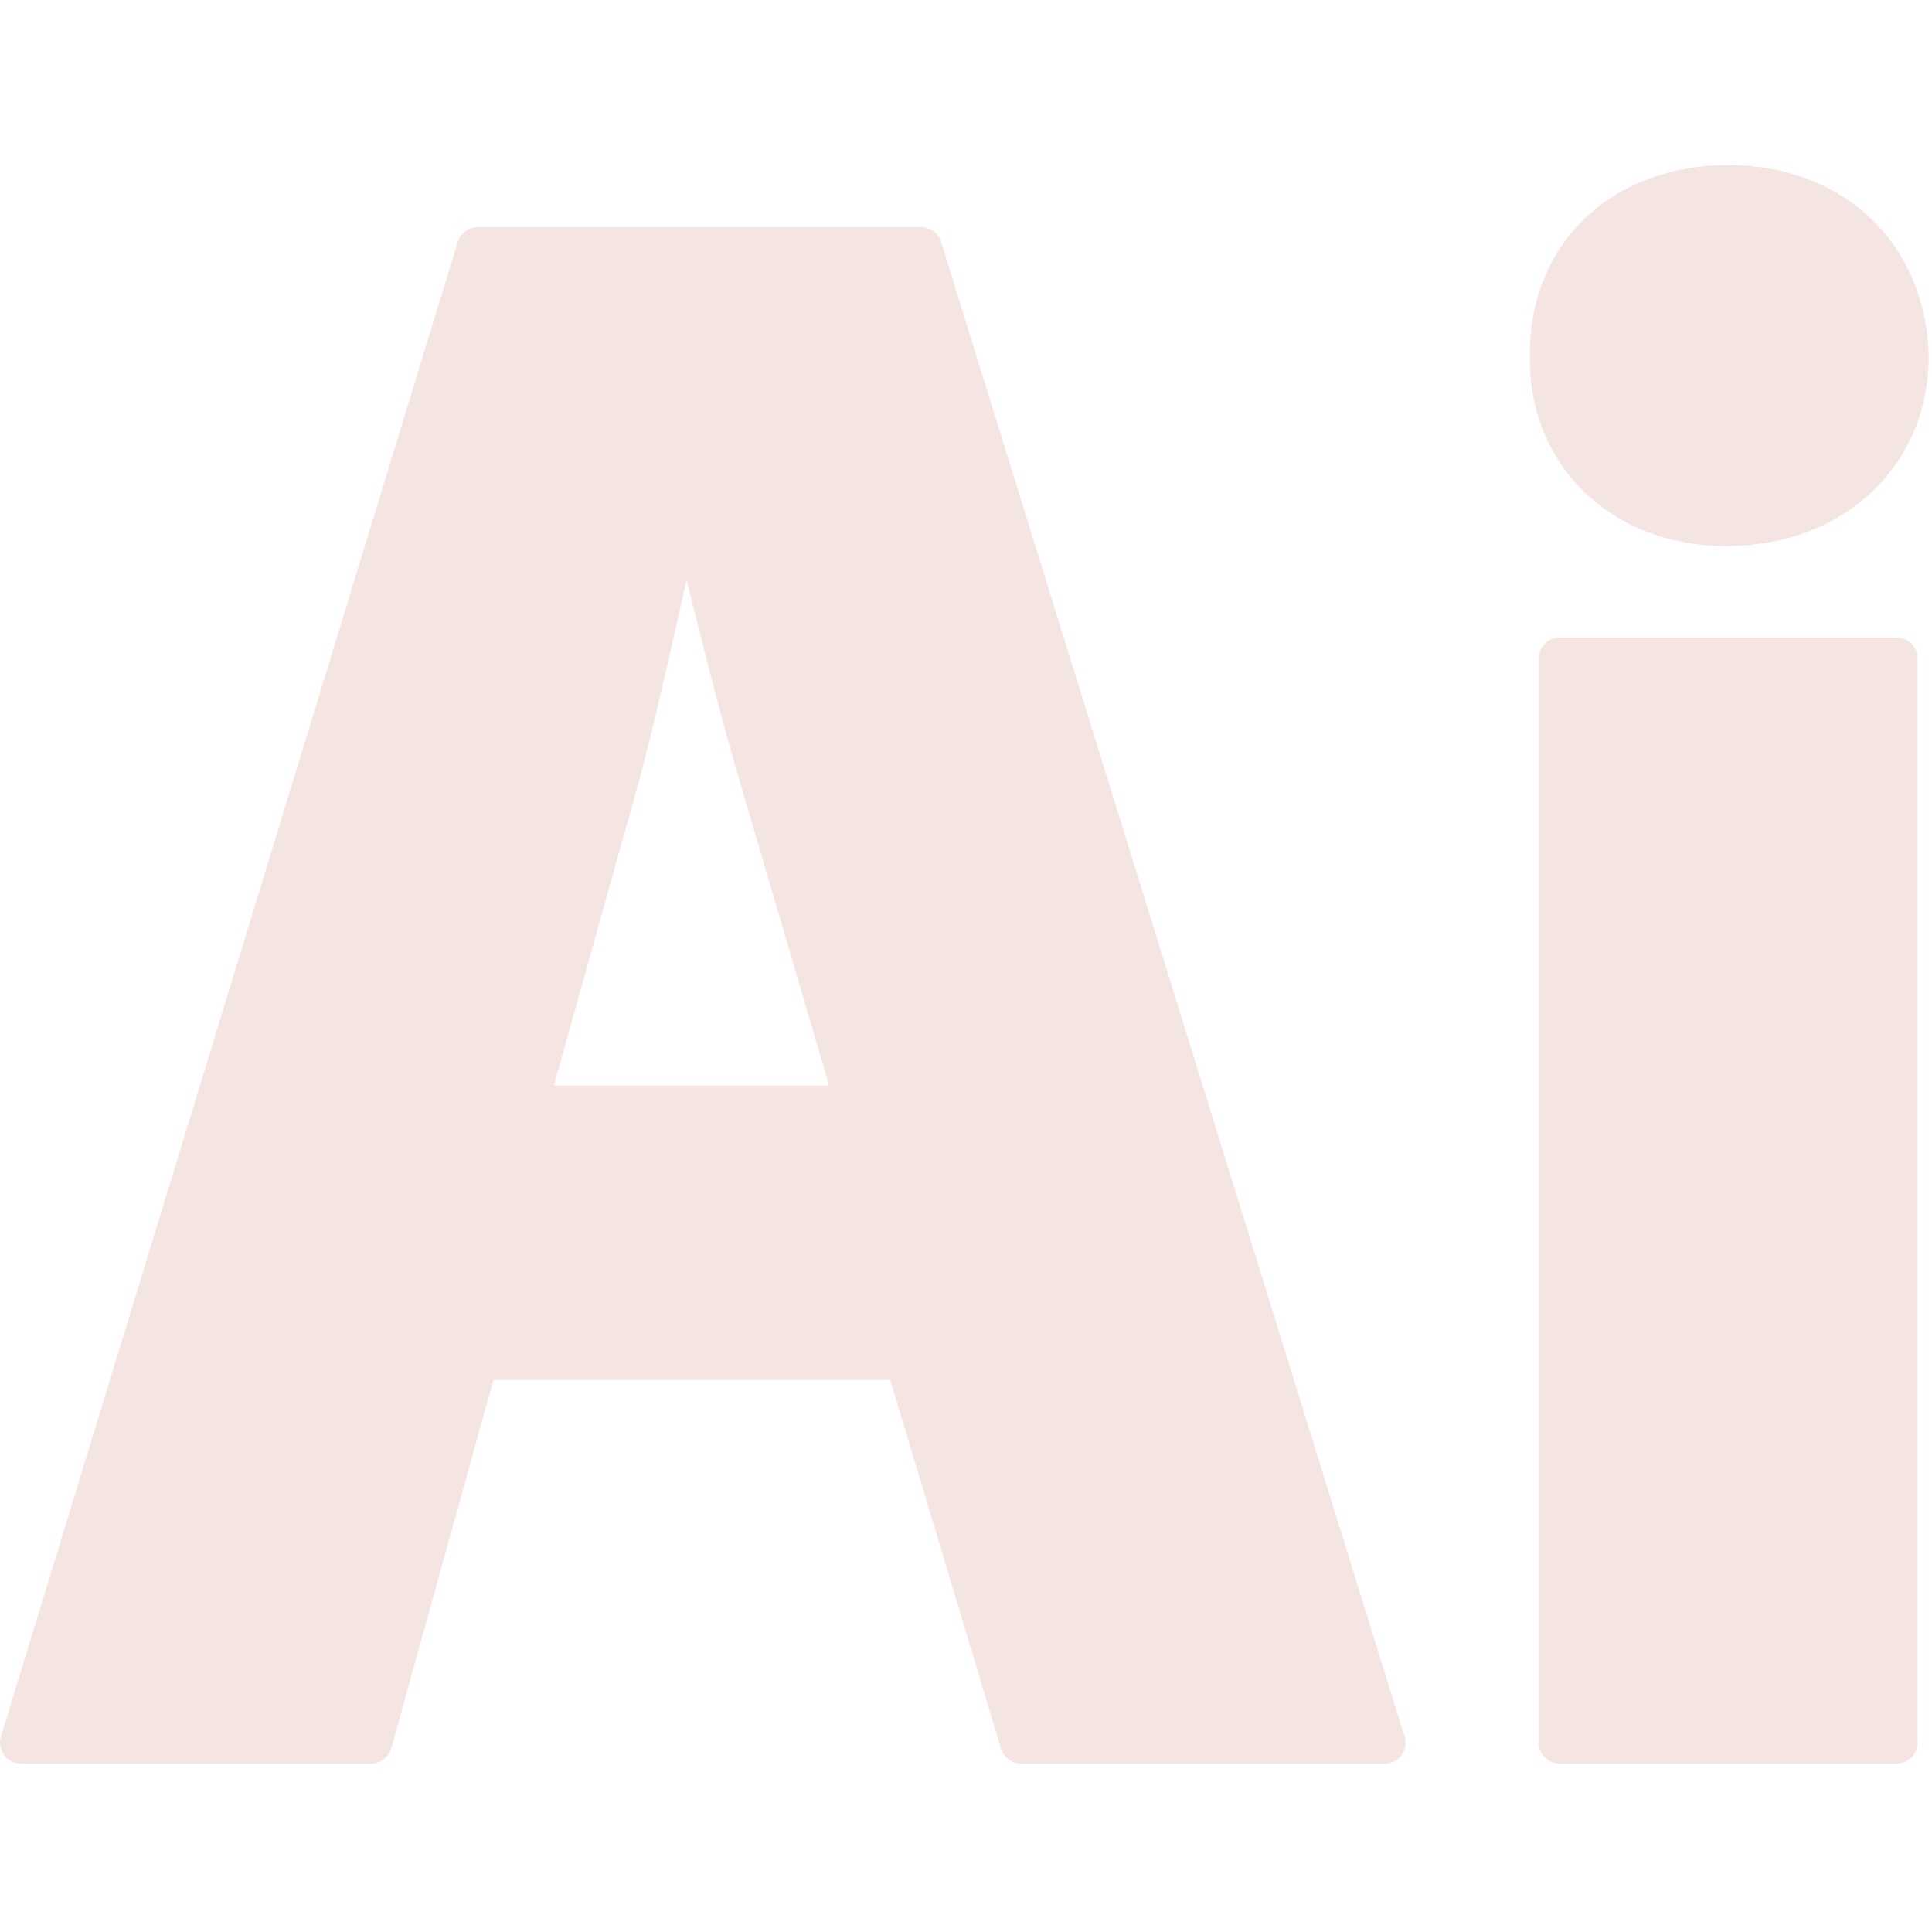 <?xml version="1.0" encoding="UTF-8" standalone="no"?>
<!DOCTYPE svg PUBLIC "-//W3C//DTD SVG 1.1//EN" "http://www.w3.org/Graphics/SVG/1.1/DTD/svg11.dtd">
<svg width="100%" height="100%" viewBox="0 0 232 232" version="1.1" xmlns="http://www.w3.org/2000/svg" xmlns:xlink="http://www.w3.org/1999/xlink" xml:space="preserve" xmlns:serif="http://www.serif.com/" style="fill-rule:evenodd;clip-rule:evenodd;stroke-linejoin:round;stroke-miterlimit:2;">
    <g id="XMLID_449_">
        <path id="XMLID_450_" d="M2.499,211.77L44.575,211.77C45.698,211.77 46.684,211.021 46.985,209.938L59.256,165.701L106.893,165.701L120.206,209.99C120.524,211.047 121.497,211.77 122.601,211.77L166.293,211.77C167.674,211.77 168.793,210.651 168.793,209.27C168.793,208.901 168.715,208.551 168.57,208.236L113.006,29.046C112.682,28 111.713,27.286 110.617,27.286L57.357,27.286C56.257,27.286 55.287,28.004 54.966,29.055L0.109,208.539C-0.121,209.297 0.019,210.12 0.49,210.757C0.962,211.394 1.706,211.77 2.499,211.77ZM99.554,130.342L66.511,130.342L76.275,95.44C78.048,89.151 79.724,81.709 81.345,74.512C81.716,72.859 82.081,71.237 82.443,69.651C84.588,78.273 86.947,87.588 89.312,95.466L99.554,130.342Z" style="fill:rgb(245,229,226);fill-rule:nonzero;"/>
        <path id="XMLID_453_" d="M187.288,76.551C185.907,76.551 184.788,77.67 184.788,79.051L184.788,209.27C184.788,210.651 185.907,211.77 187.288,211.77L227.765,211.77C229.146,211.77 230.265,210.651 230.265,209.27L230.265,79.051C230.265,77.67 229.146,76.551 227.765,76.551L187.288,76.551Z" style="fill:rgb(245,229,226);fill-rule:nonzero;"/>
        <path id="XMLID_454_" d="M207.261,65.571C221.363,65.571 231.597,56.008 231.597,42.776C231.29,29.264 221.392,19.827 207.527,19.827C200.449,19.827 194.164,22.269 189.83,26.705C185.763,30.865 183.596,36.591 183.722,42.832C183.593,48.875 185.765,54.498 189.841,58.672C194.185,63.121 200.372,65.571 207.261,65.571Z" style="fill:rgb(245,229,226);fill-rule:nonzero;"/>
    </g>
</svg>
